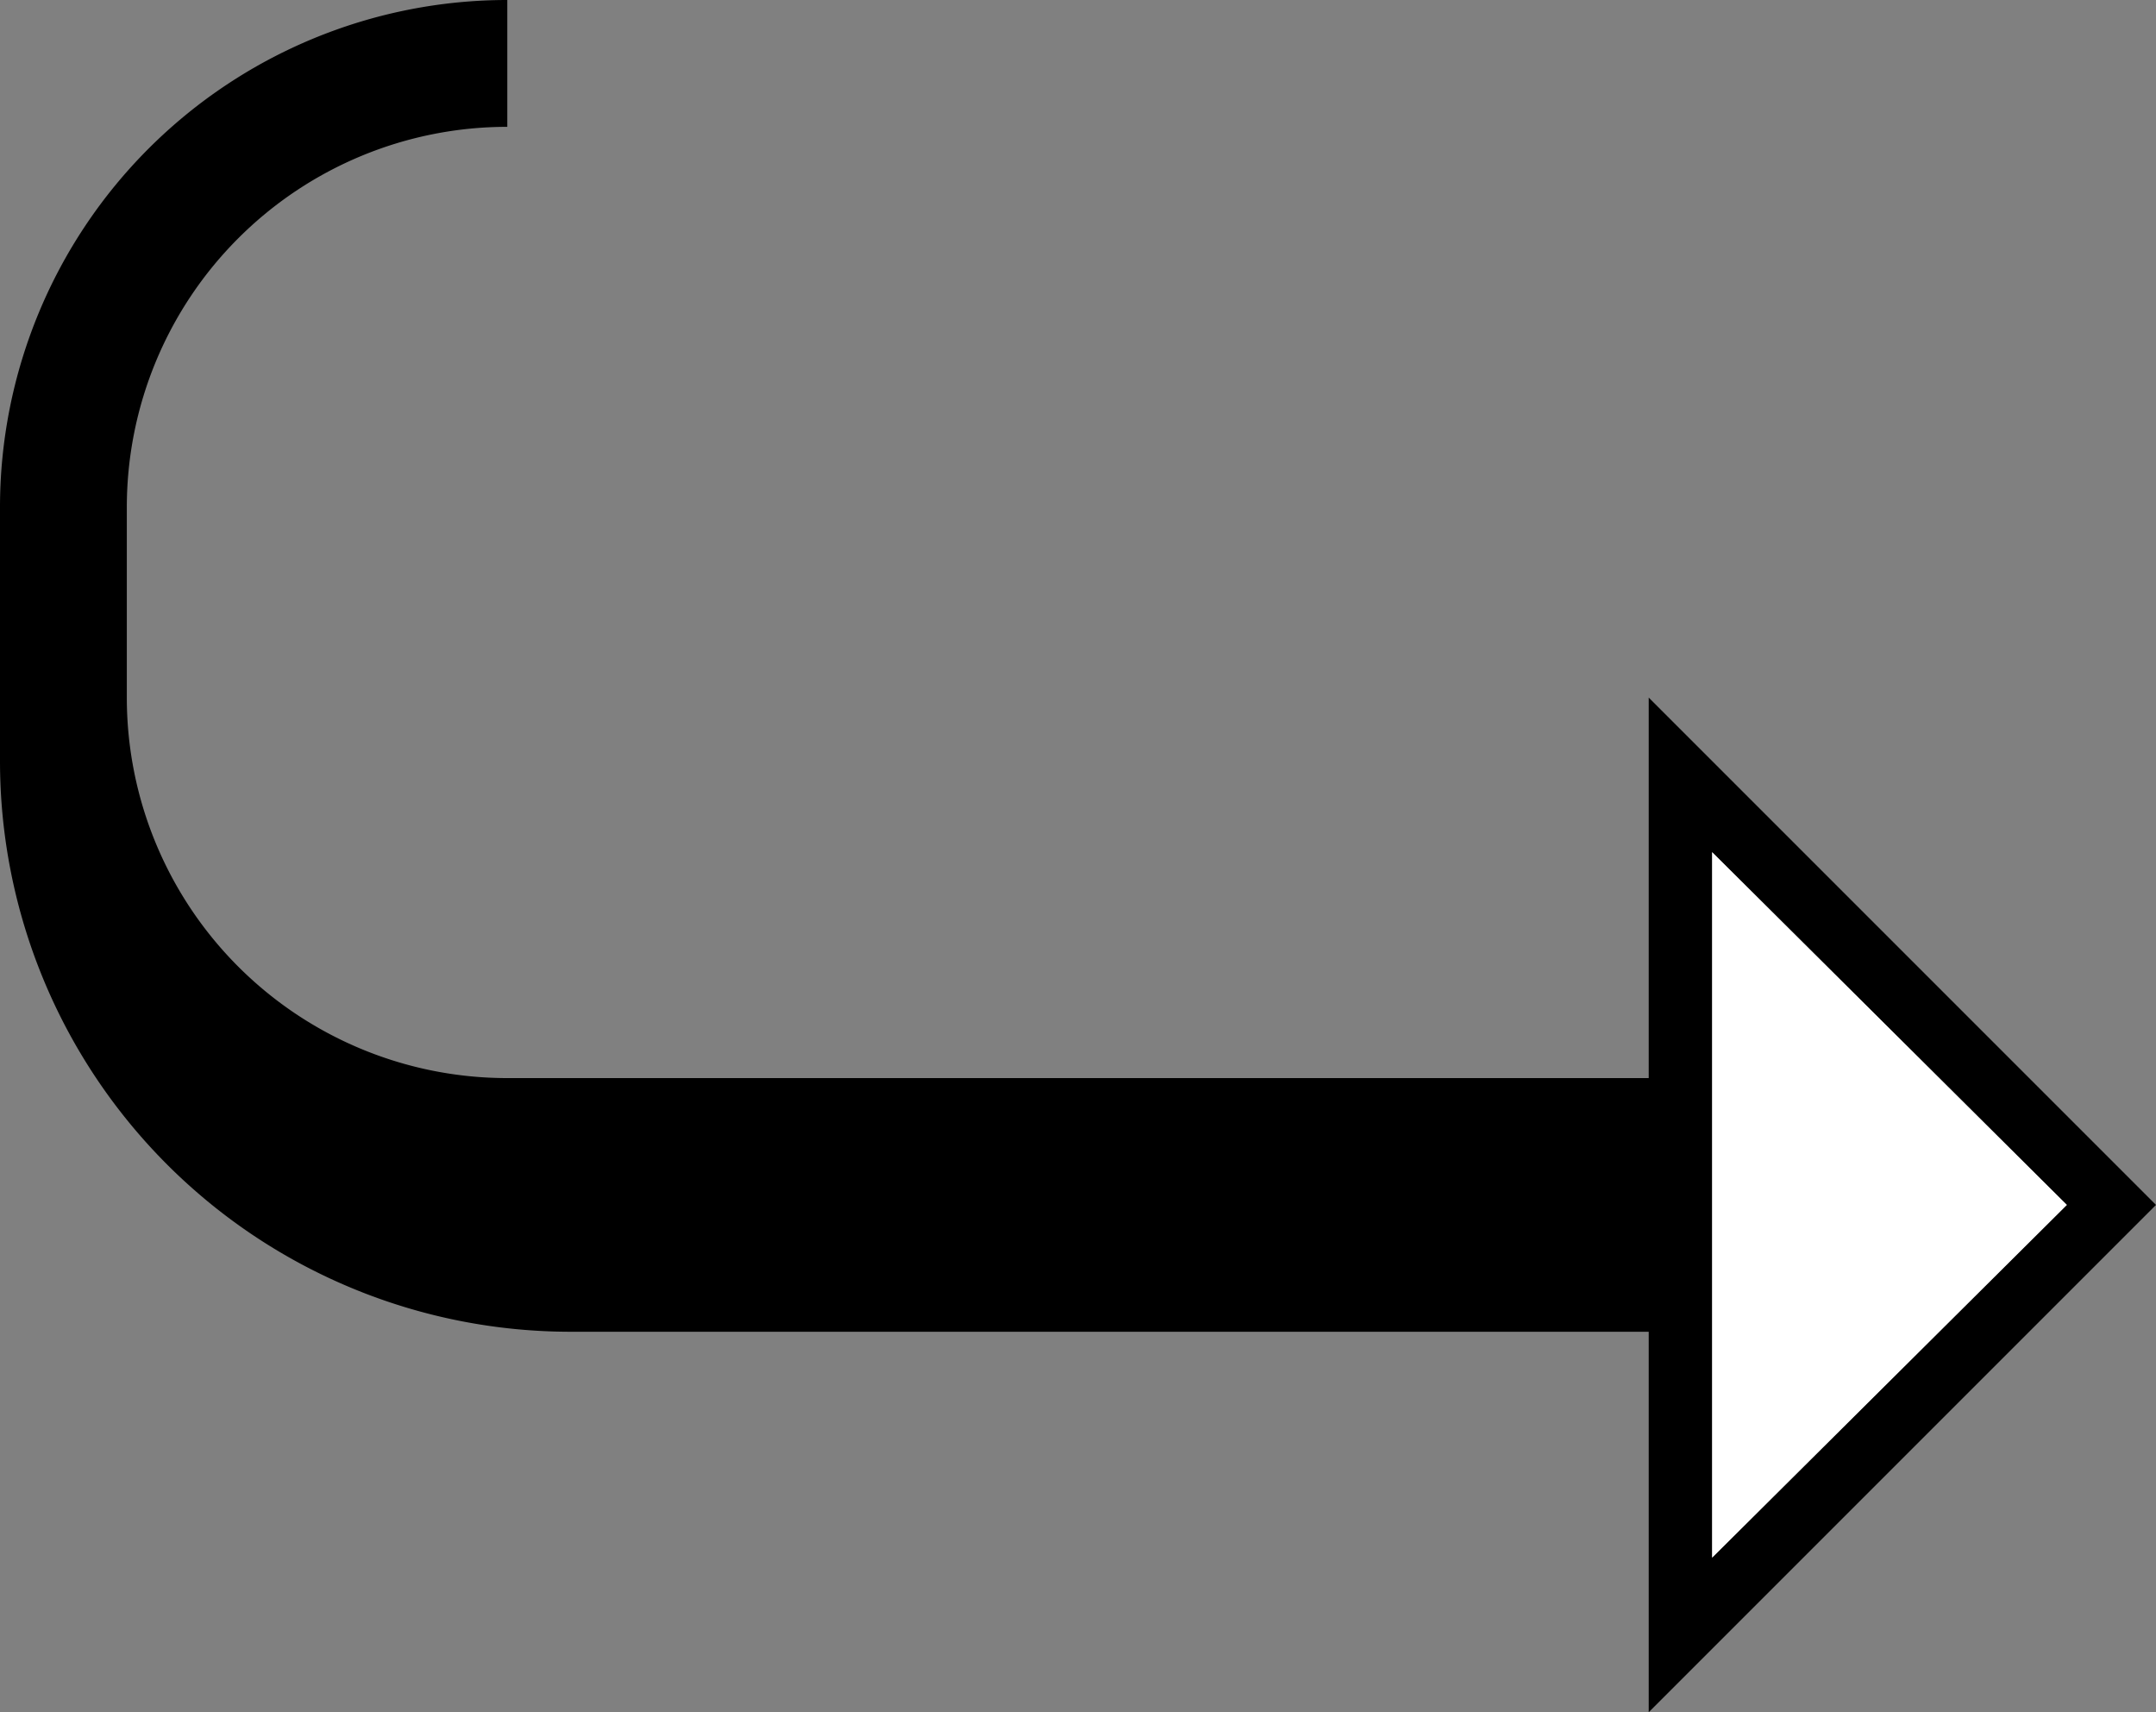 <svg xmlns="http://www.w3.org/2000/svg" version="1.0" width="34" height="27"><rect width="100%" height="100%" fill="#808080" stroke="none"/><path d="M26 11v16l8-8-8-8zm1 2.438L32.594 19 27 24.563V13.438zM8 0a8 8 0 0 0-8 8v4a9 9 0 0 0 9 9h17v-4H8a6 6 0 0 1-6-6V8a6 6 0 0 1 6-6V0z"/><path d="M27 13.438v11.124L32.594 19 27 13.437z" fill="#fff"/></svg>